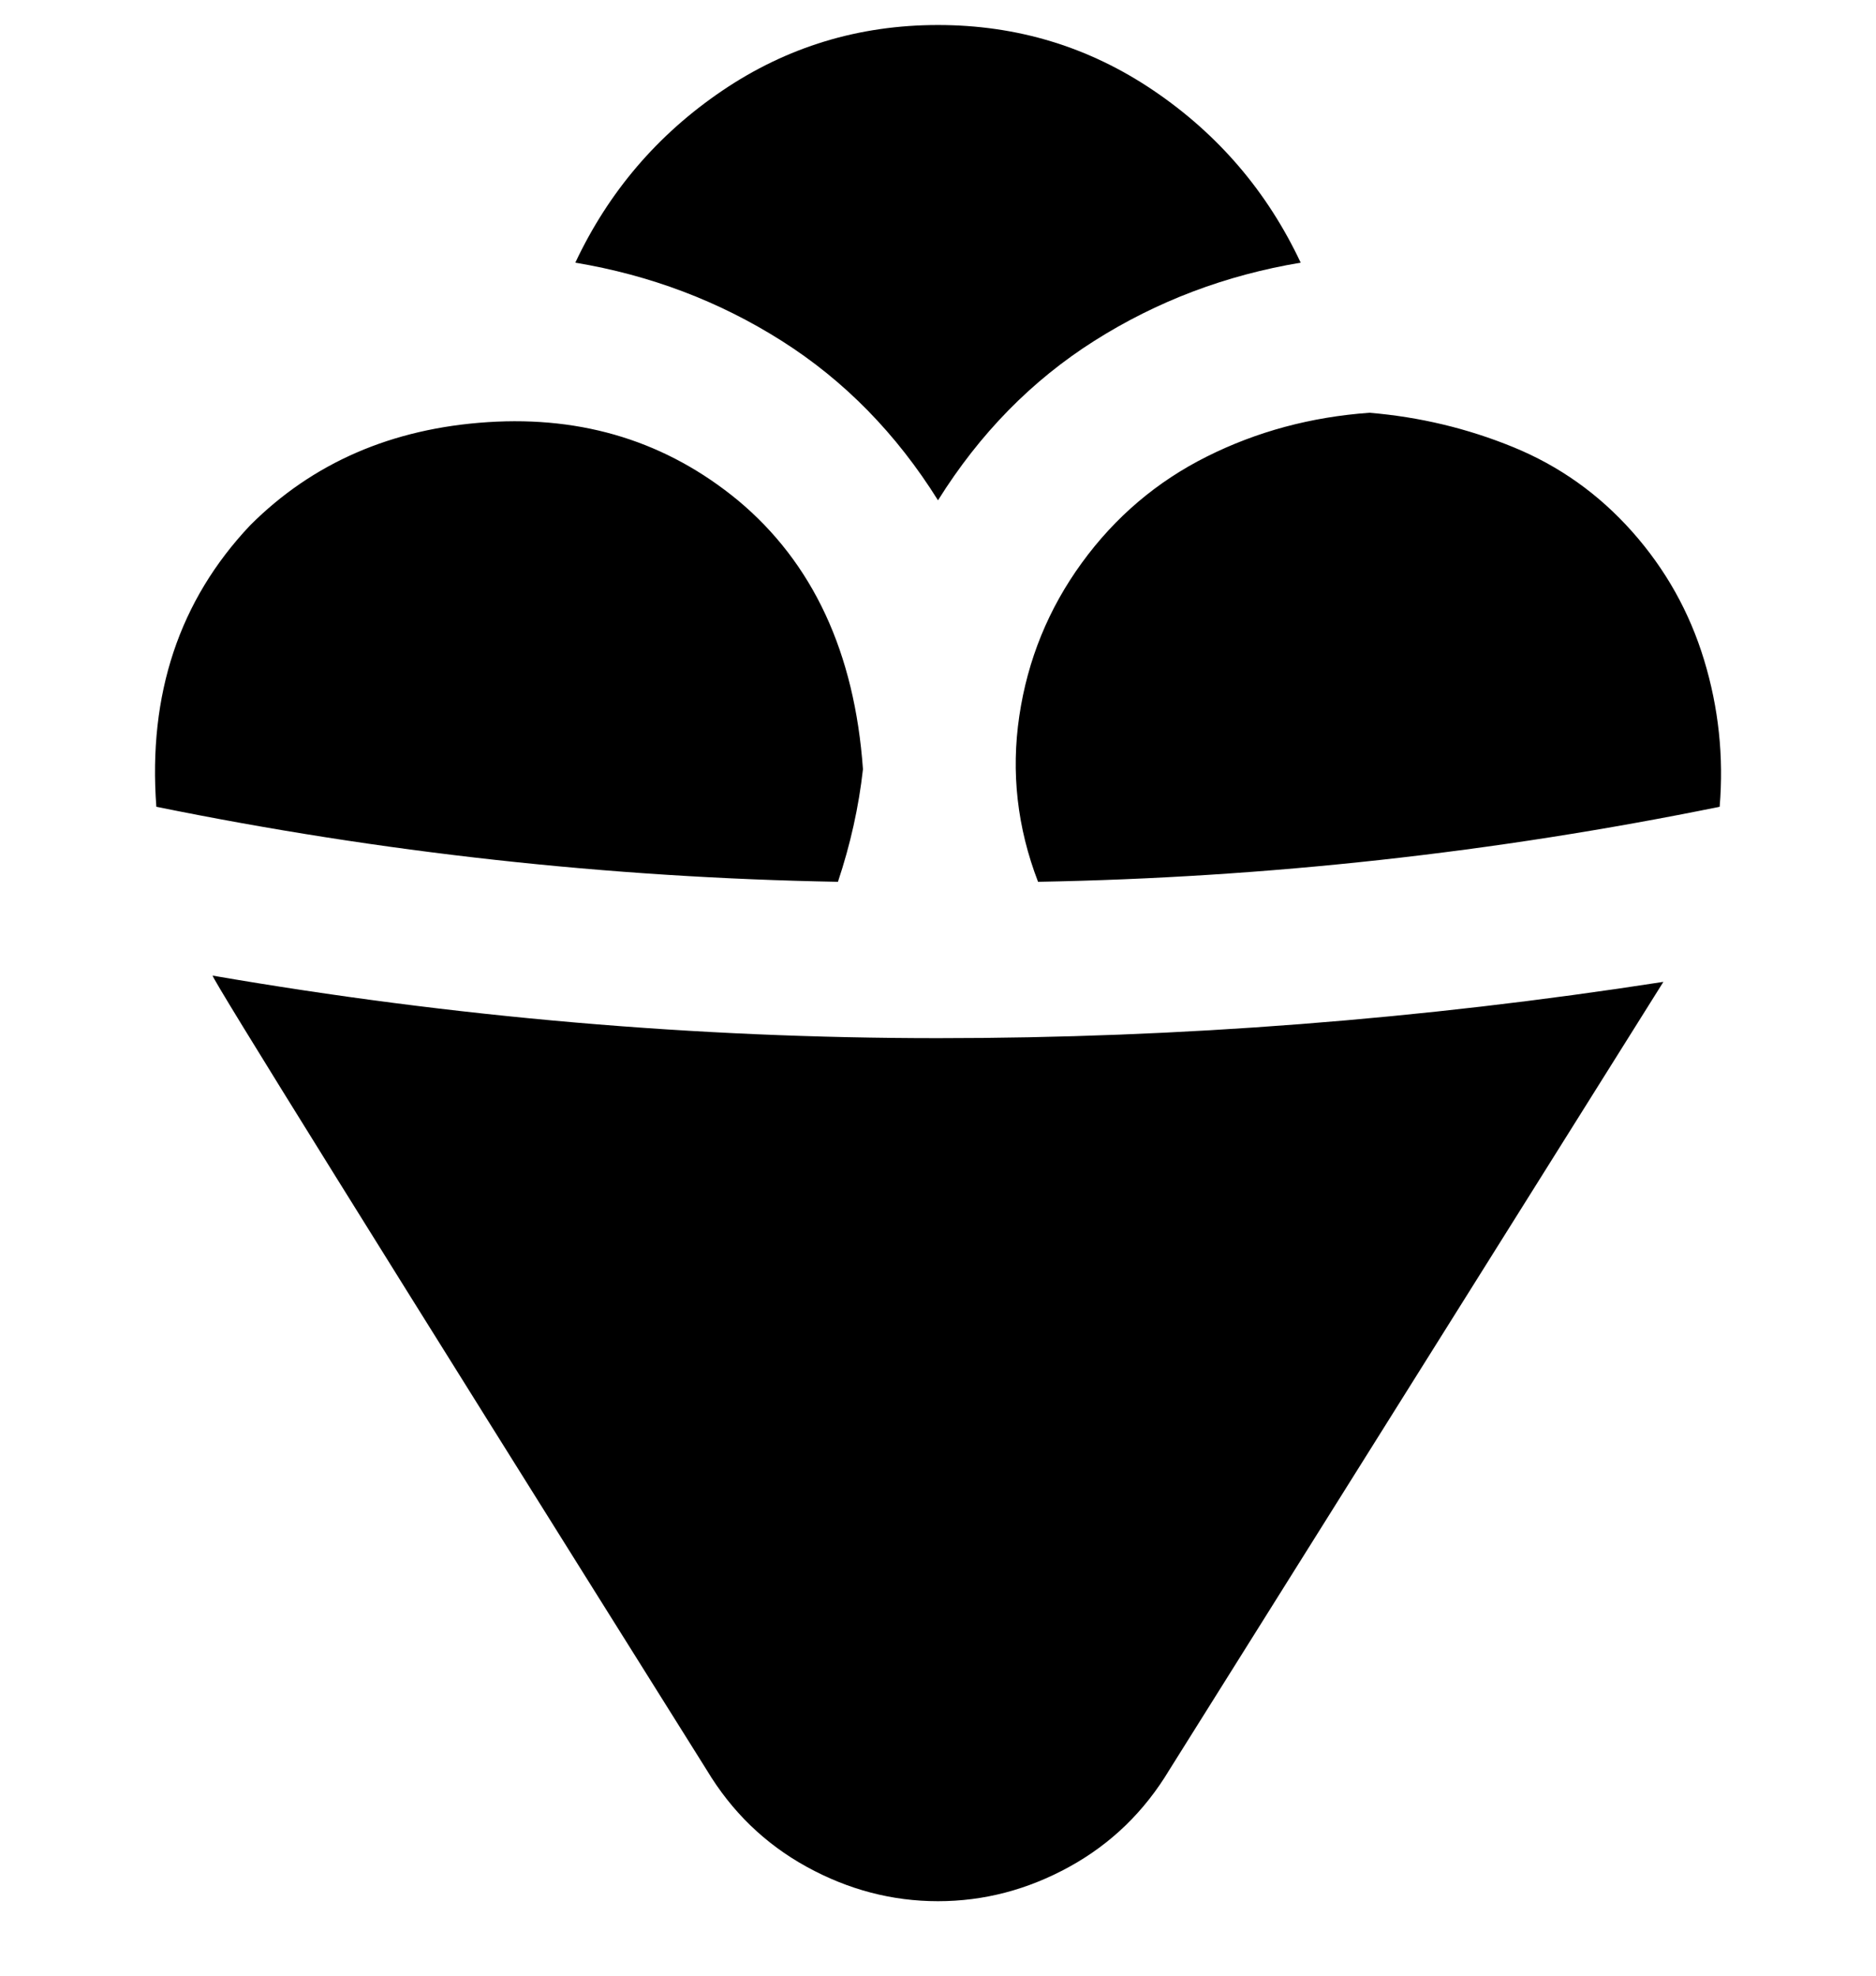 <svg viewBox="0 0 300 316" xmlns="http://www.w3.org/2000/svg"><path d="M92 42q8-17 23.5-27.5T150 4q19 0 34.5 10.5T208 42q-18 3-33 12.5T150 80q-10-16-25-25.5T92 42zm46 81q-2-28-20-43-17-14-40-12.5T40 84q-17 18-15 45 54 11 109 12 3-9 4-18zm81-57q-14 1-26 7t-20 17q-8 11-10 24.5t3 26.5q55-1 109-12 1-12-2.5-23.5T261 85q-8-9-19-13.5T219 66zM34 156q0 1 79 127 6 10 16 15.5t21 5.5q11 0 21-5.5t16-15.5l79-126q-58 9-116 9T34 156z"/></svg>